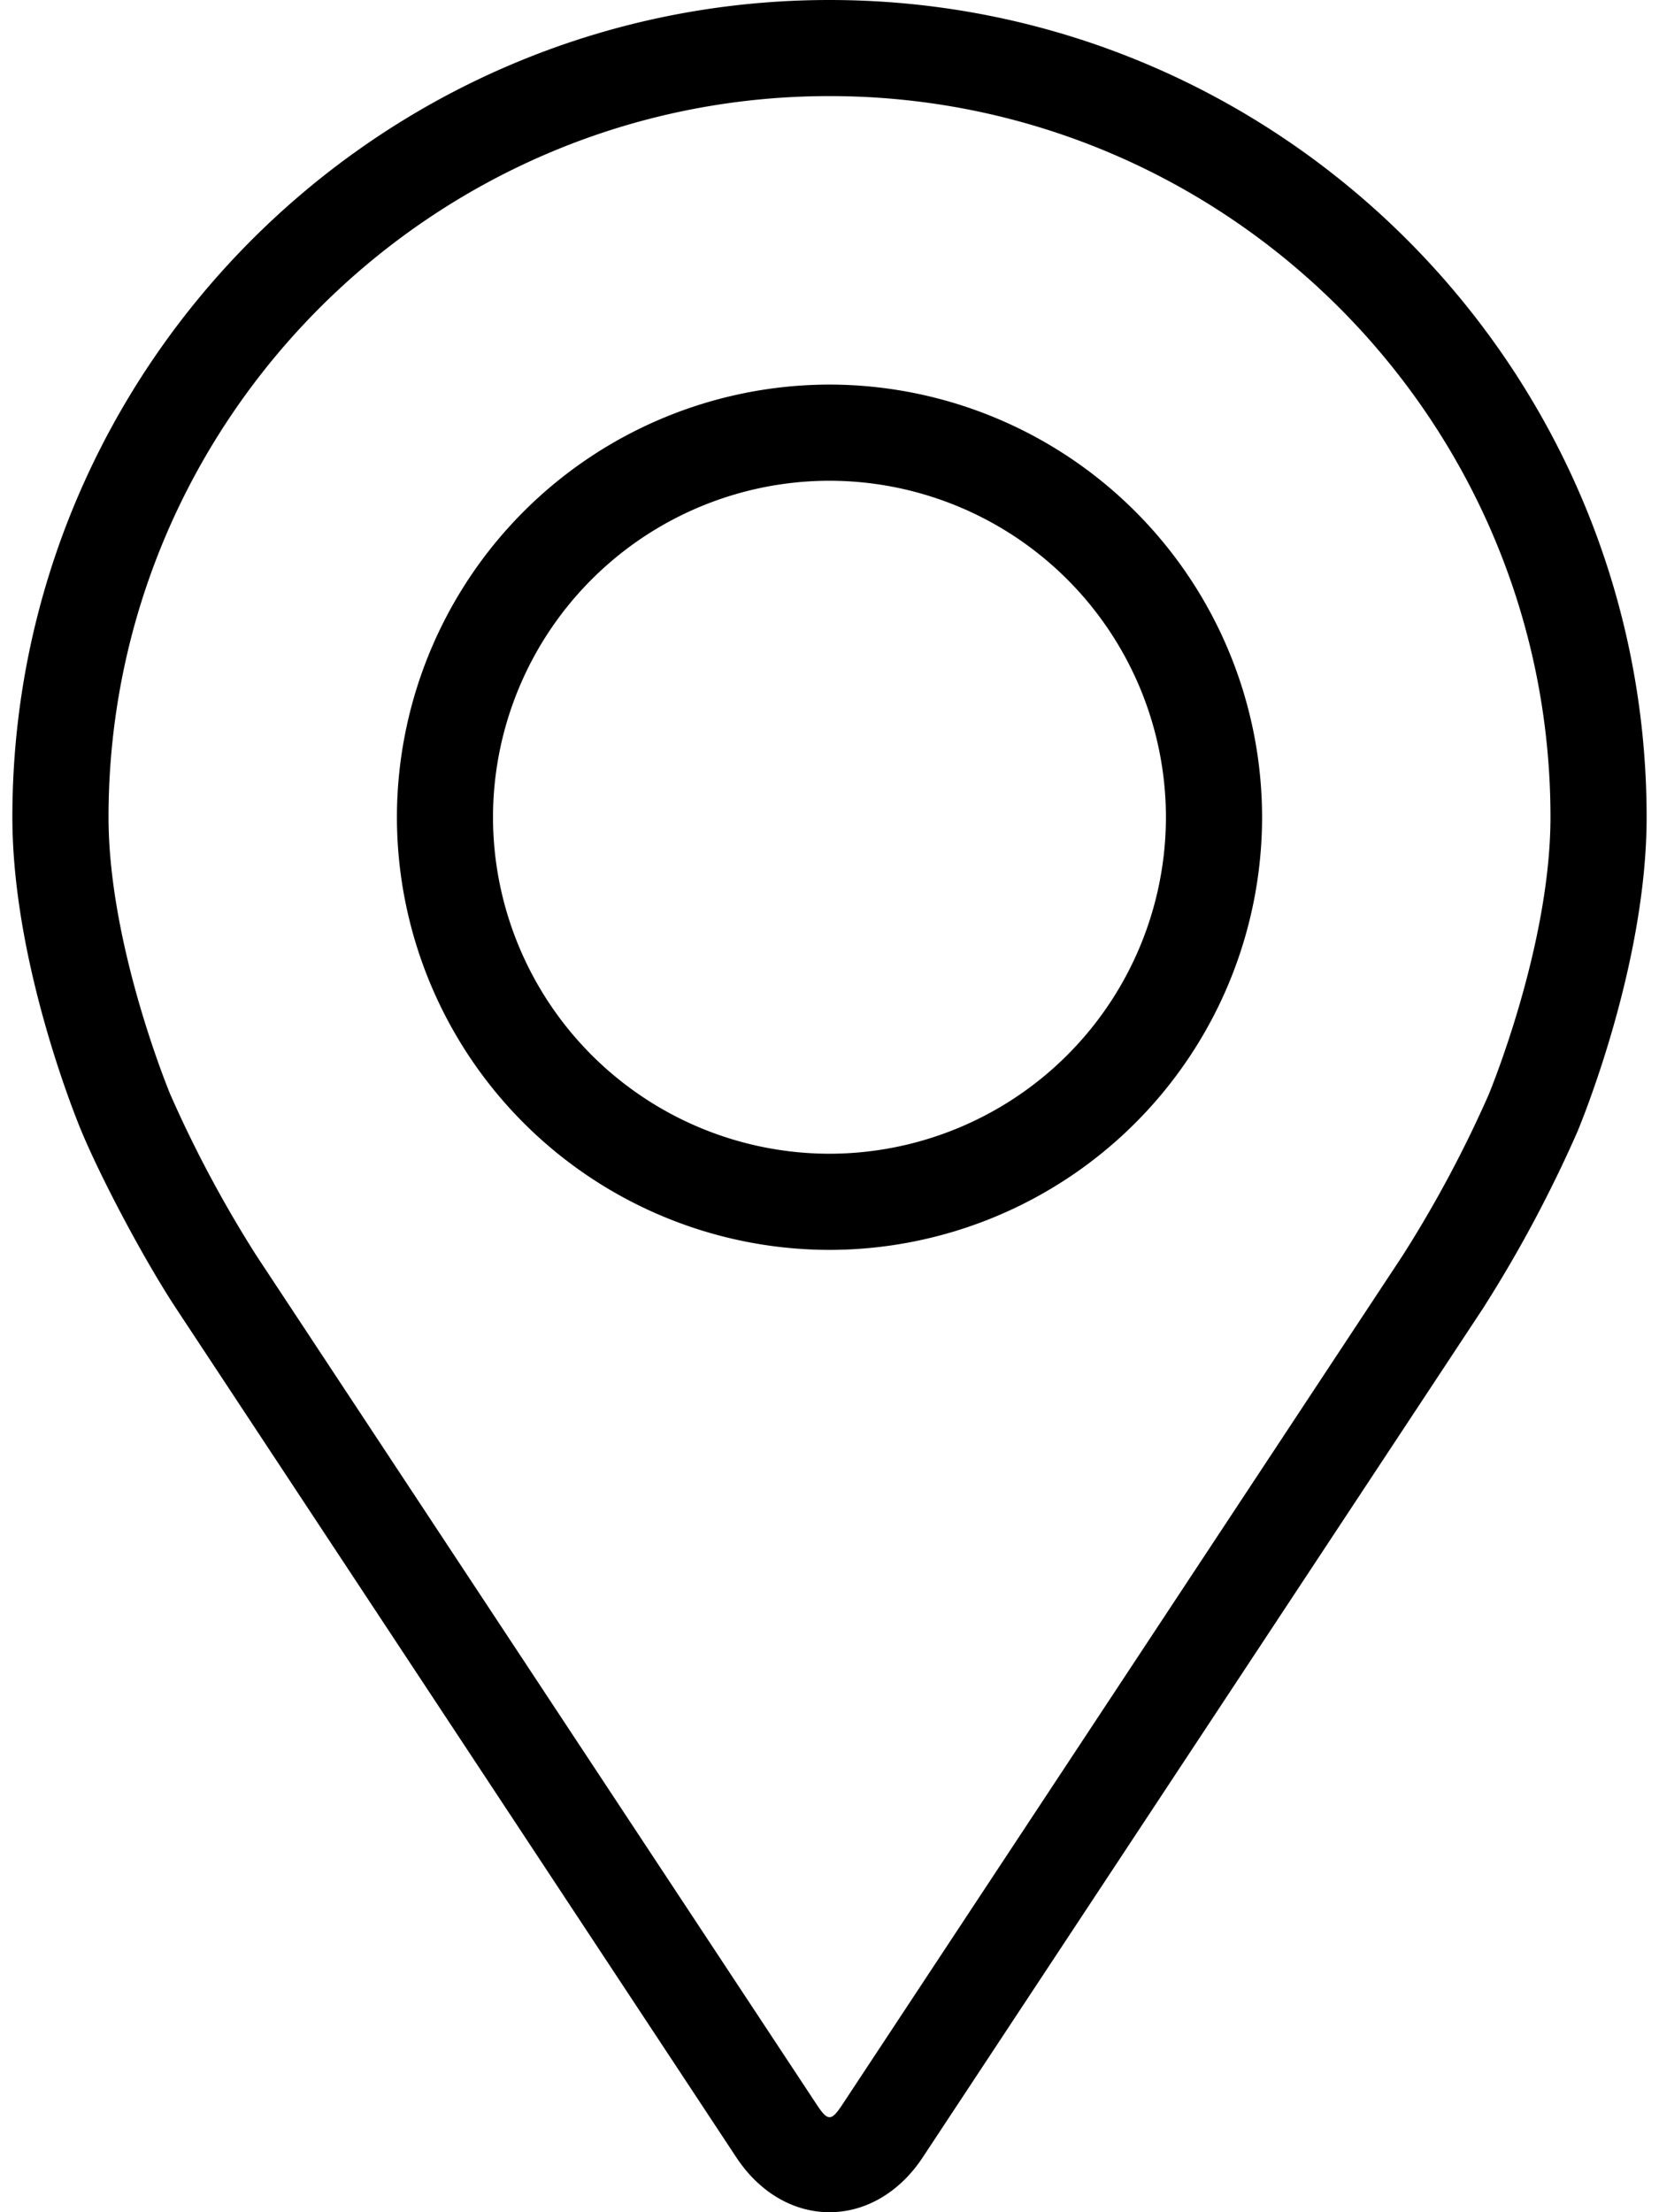 <svg width="24" height="32" fill="none" xmlns="http://www.w3.org/2000/svg"><path d="M12 0C5.482 0 .179 5.303.179 11.82c0 2.147.962 4.455 1.003 4.552.31.738.924 1.884 1.366 2.555l8.105 12.281c.332.503.823.792 1.347.792s1.015-.289 1.347-.791l8.106-12.282a18.983 18.983 0 001.366-2.555c.04-.097 1.002-2.405 1.002-4.551C23.82 5.303 18.518 0 12 0zm9.537 15.832a17.46 17.46 0 01-1.246 2.33l-8.105 12.281c-.16.243-.211.243-.371 0L3.709 18.162a17.47 17.47 0 01-1.245-2.33c-.012-.029-.894-2.153-.894-4.011C1.57 6.07 6.249 1.39 12 1.39c5.751 0 10.43 4.679 10.43 10.43 0 1.86-.884 3.99-.893 4.011z" fill="#000"/><path d="M12 5.563a6.265 6.265 0 00-6.258 6.259A6.265 6.265 0 0012 18.08a6.265 6.265 0 006.258-6.258A6.265 6.265 0 0012 5.563zm0 11.126a4.873 4.873 0 01-4.868-4.867A4.873 4.873 0 0112 6.954a4.873 4.873 0 014.867 4.868A4.873 4.873 0 0112 16.689z" fill="#000"/></svg>